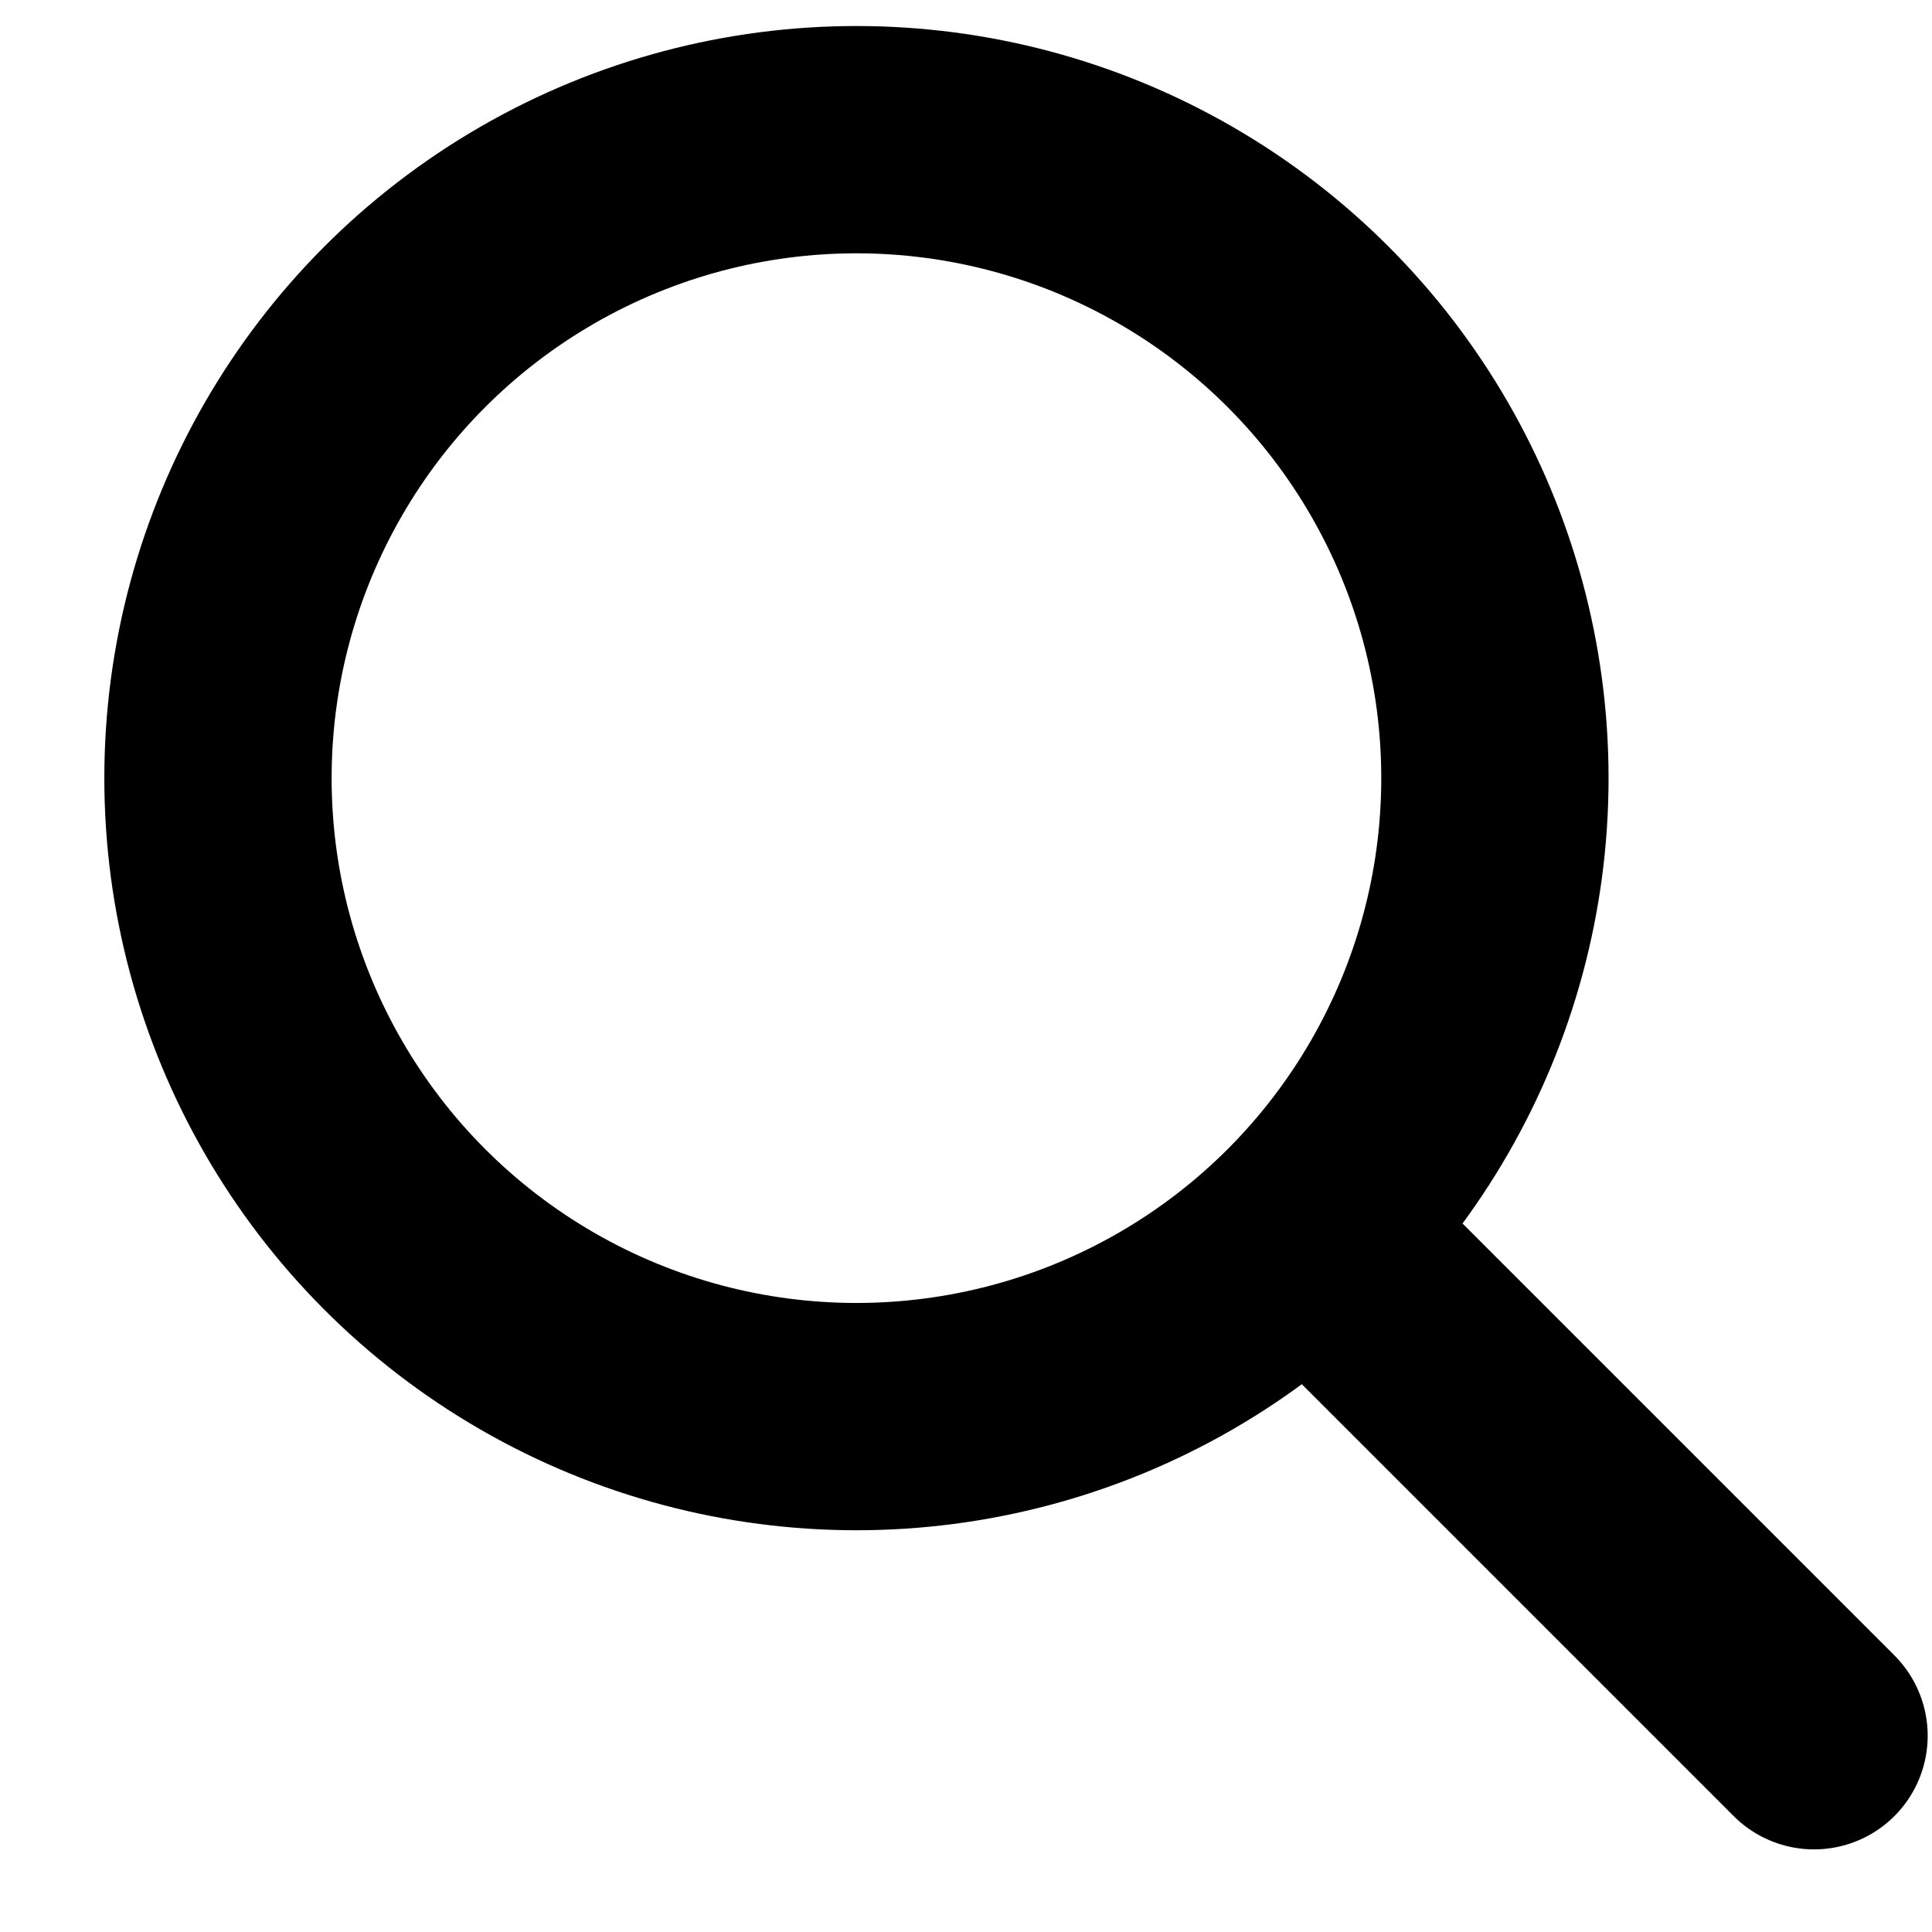 <svg width="17" height="17" viewBox="0 0 17 17" fill="none" xmlns="http://www.w3.org/2000/svg">
<circle cx="7.536" cy="6.847" r="5.618" stroke="black" stroke-width="2" stroke-linecap="round" stroke-linejoin="round"/>
<path d="M15.962 15.273L11.749 11.06" stroke="black" stroke-width="2" stroke-linecap="round" stroke-linejoin="round"/>
</svg>
